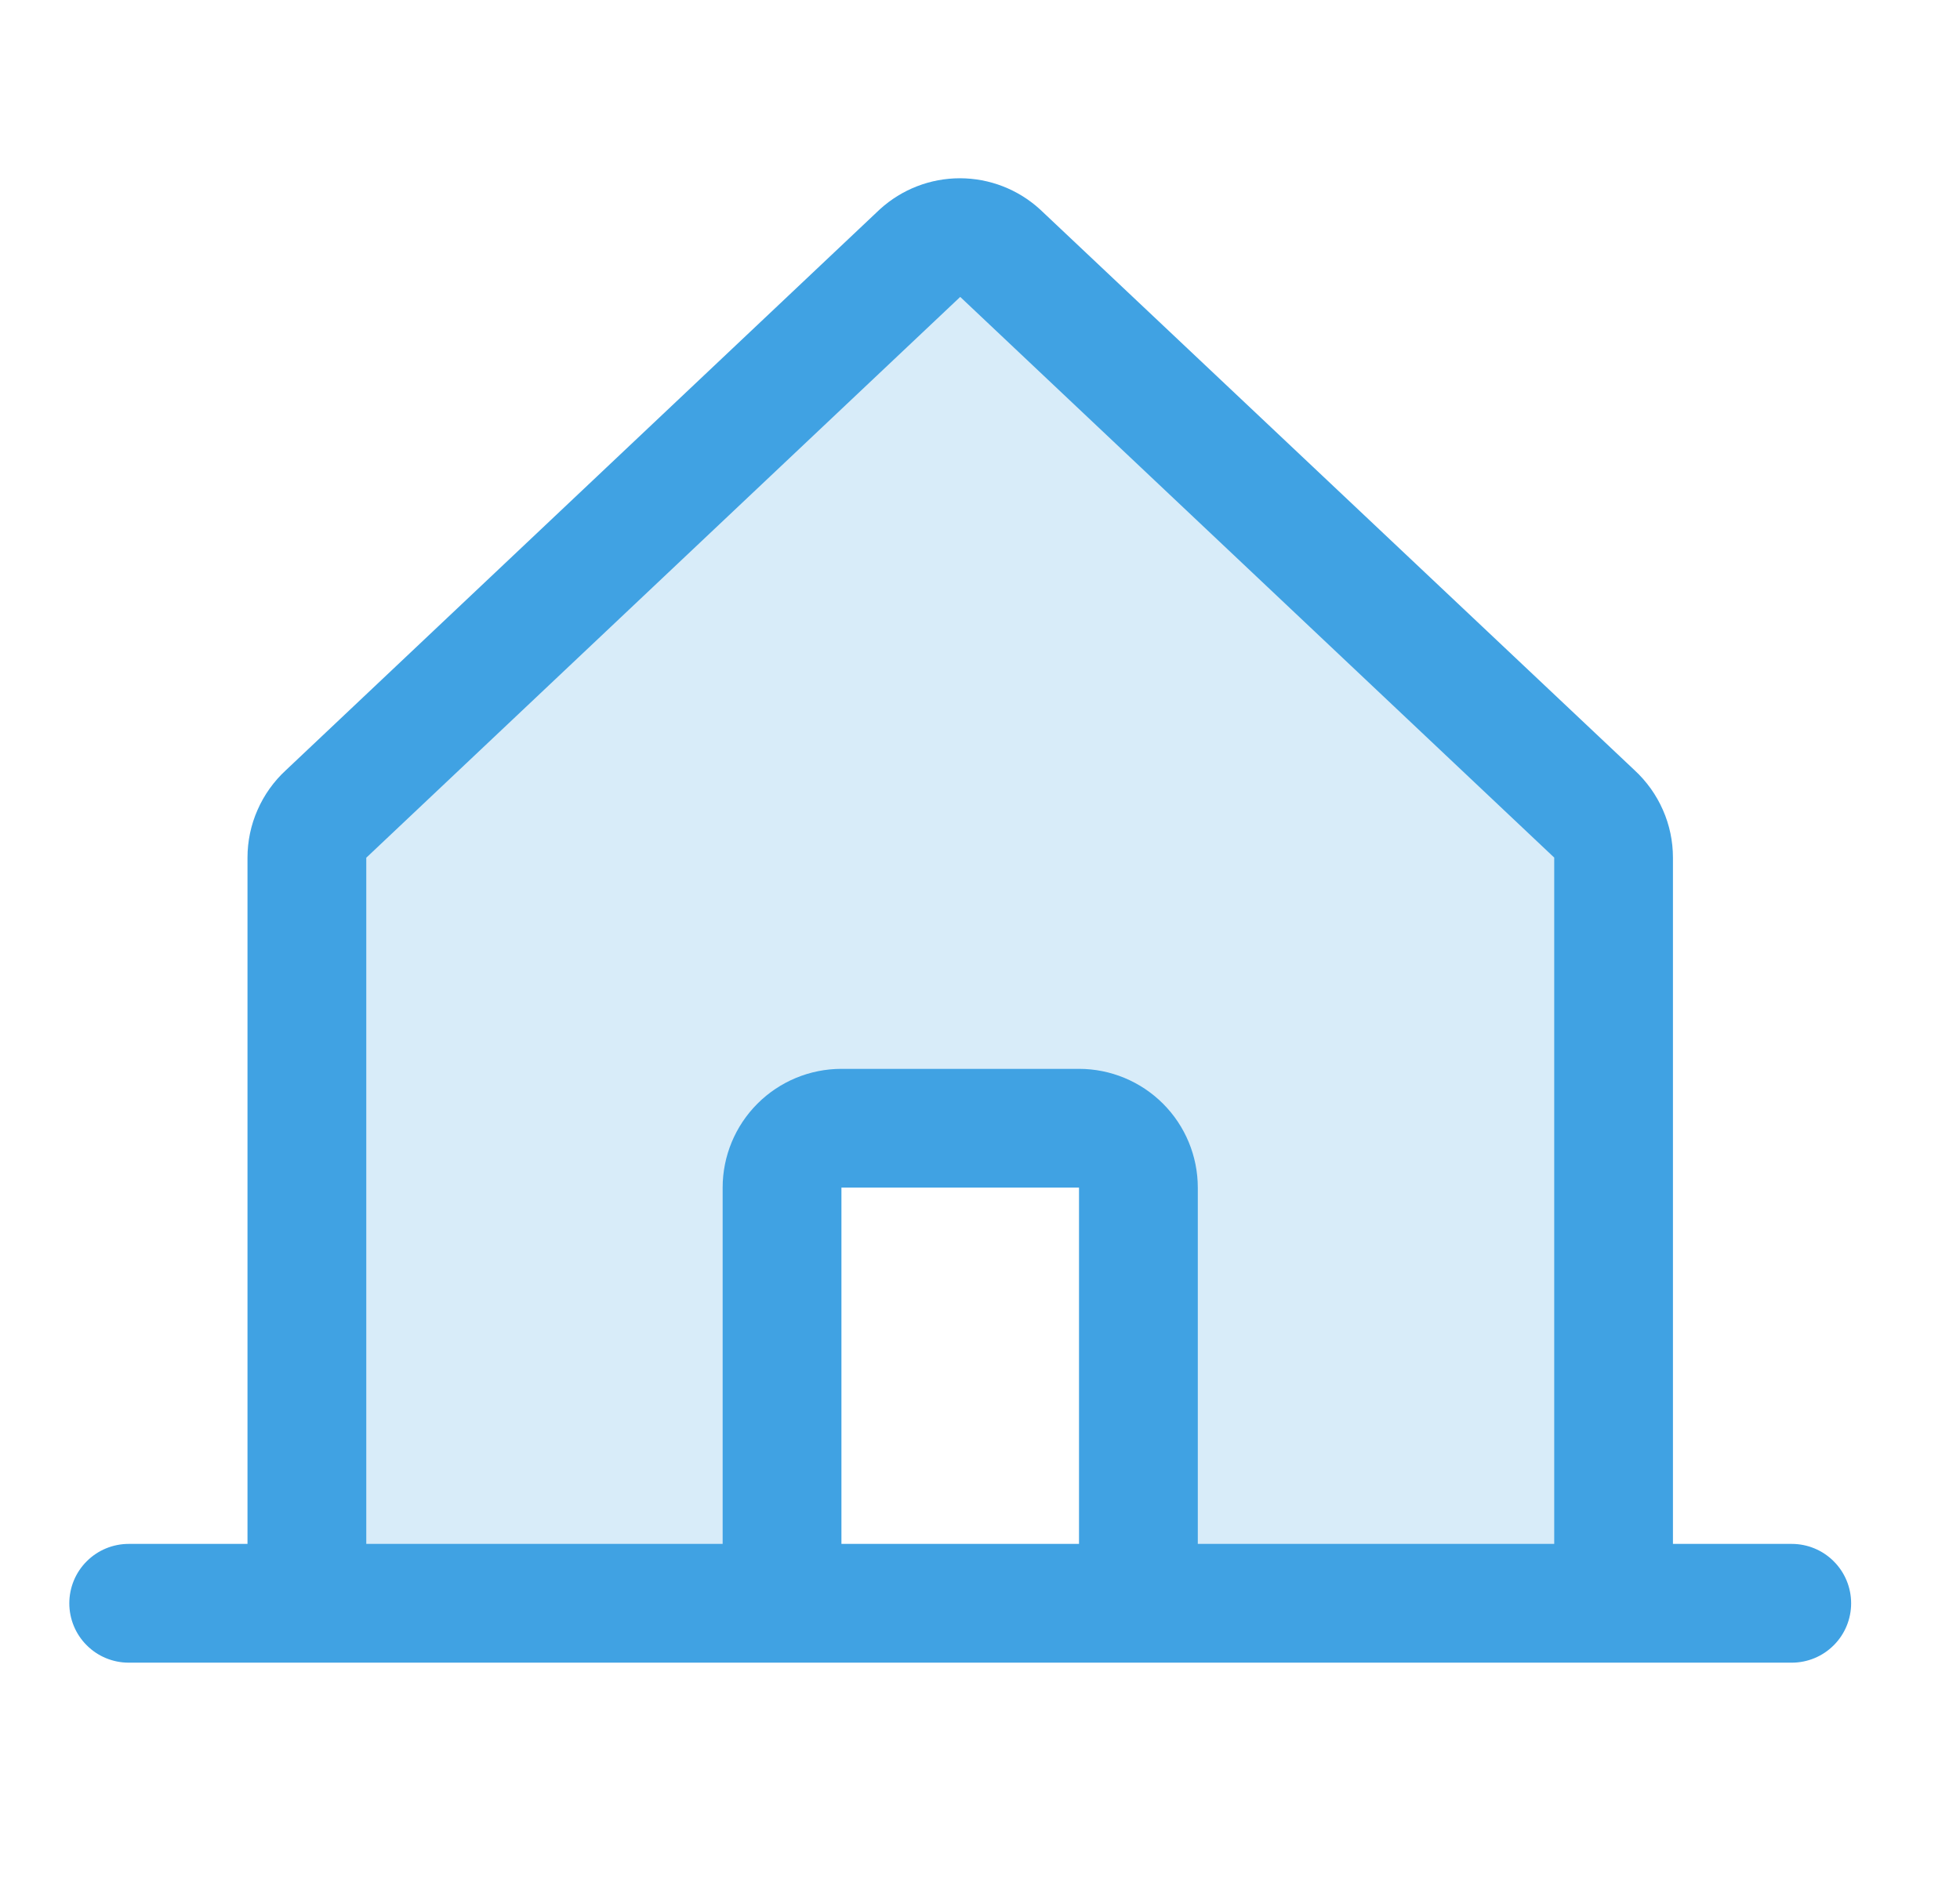 <svg width="33" height="32" viewBox="0 0 33 32" fill="none" xmlns="http://www.w3.org/2000/svg">
<g clip-path="url(#clip0_486_7412)">
<path opacity="0.2" d="M27.167 14.443V27H19.167V20C19.167 19.735 19.062 19.48 18.874 19.293C18.687 19.105 18.432 19 18.167 19H14.167C13.902 19 13.647 19.105 13.46 19.293C13.272 19.48 13.167 19.735 13.167 20V27H5.167V14.443C5.167 14.303 5.196 14.165 5.253 14.038C5.309 13.91 5.391 13.796 5.494 13.703L15.495 4.26C15.679 4.092 15.919 4 16.168 4C16.417 4 16.657 4.092 16.841 4.26L26.841 13.703C26.944 13.796 27.026 13.911 27.082 14.038C27.138 14.165 27.167 14.303 27.167 14.443Z" fill="#40A2E3"/>
<path d="M30.167 26H28.167V14.444C28.167 14.167 28.11 13.893 27.998 13.64C27.887 13.386 27.724 13.159 27.521 12.971L17.521 3.536C17.516 3.532 17.511 3.527 17.507 3.523C17.139 3.188 16.659 3.002 16.161 3.002C15.664 3.002 15.184 3.188 14.816 3.523L14.802 3.536L4.813 12.971C4.609 13.159 4.447 13.386 4.336 13.64C4.224 13.893 4.167 14.167 4.167 14.444V26H2.167C1.902 26 1.647 26.105 1.46 26.293C1.272 26.48 1.167 26.735 1.167 27C1.167 27.265 1.272 27.52 1.46 27.707C1.647 27.895 1.902 28 2.167 28H30.167C30.432 28 30.687 27.895 30.874 27.707C31.062 27.52 31.167 27.265 31.167 27C31.167 26.735 31.062 26.48 30.874 26.293C30.687 26.105 30.432 26 30.167 26ZM6.167 14.444L6.181 14.431L16.167 5L26.154 14.429L26.168 14.441V26H20.167V20C20.167 19.47 19.956 18.961 19.581 18.586C19.206 18.211 18.697 18 18.167 18H14.167C13.637 18 13.128 18.211 12.753 18.586C12.378 18.961 12.167 19.47 12.167 20V26H6.167V14.444ZM18.167 26H14.167V20H18.167V26Z" fill="#40A2E3"/>
</g>
<defs>
<clipPath id="clip0_486_7412">
<rect width="32" height="32" fill="white" transform="translate(0.167)"/>
</clipPath>
</defs>
</svg>
